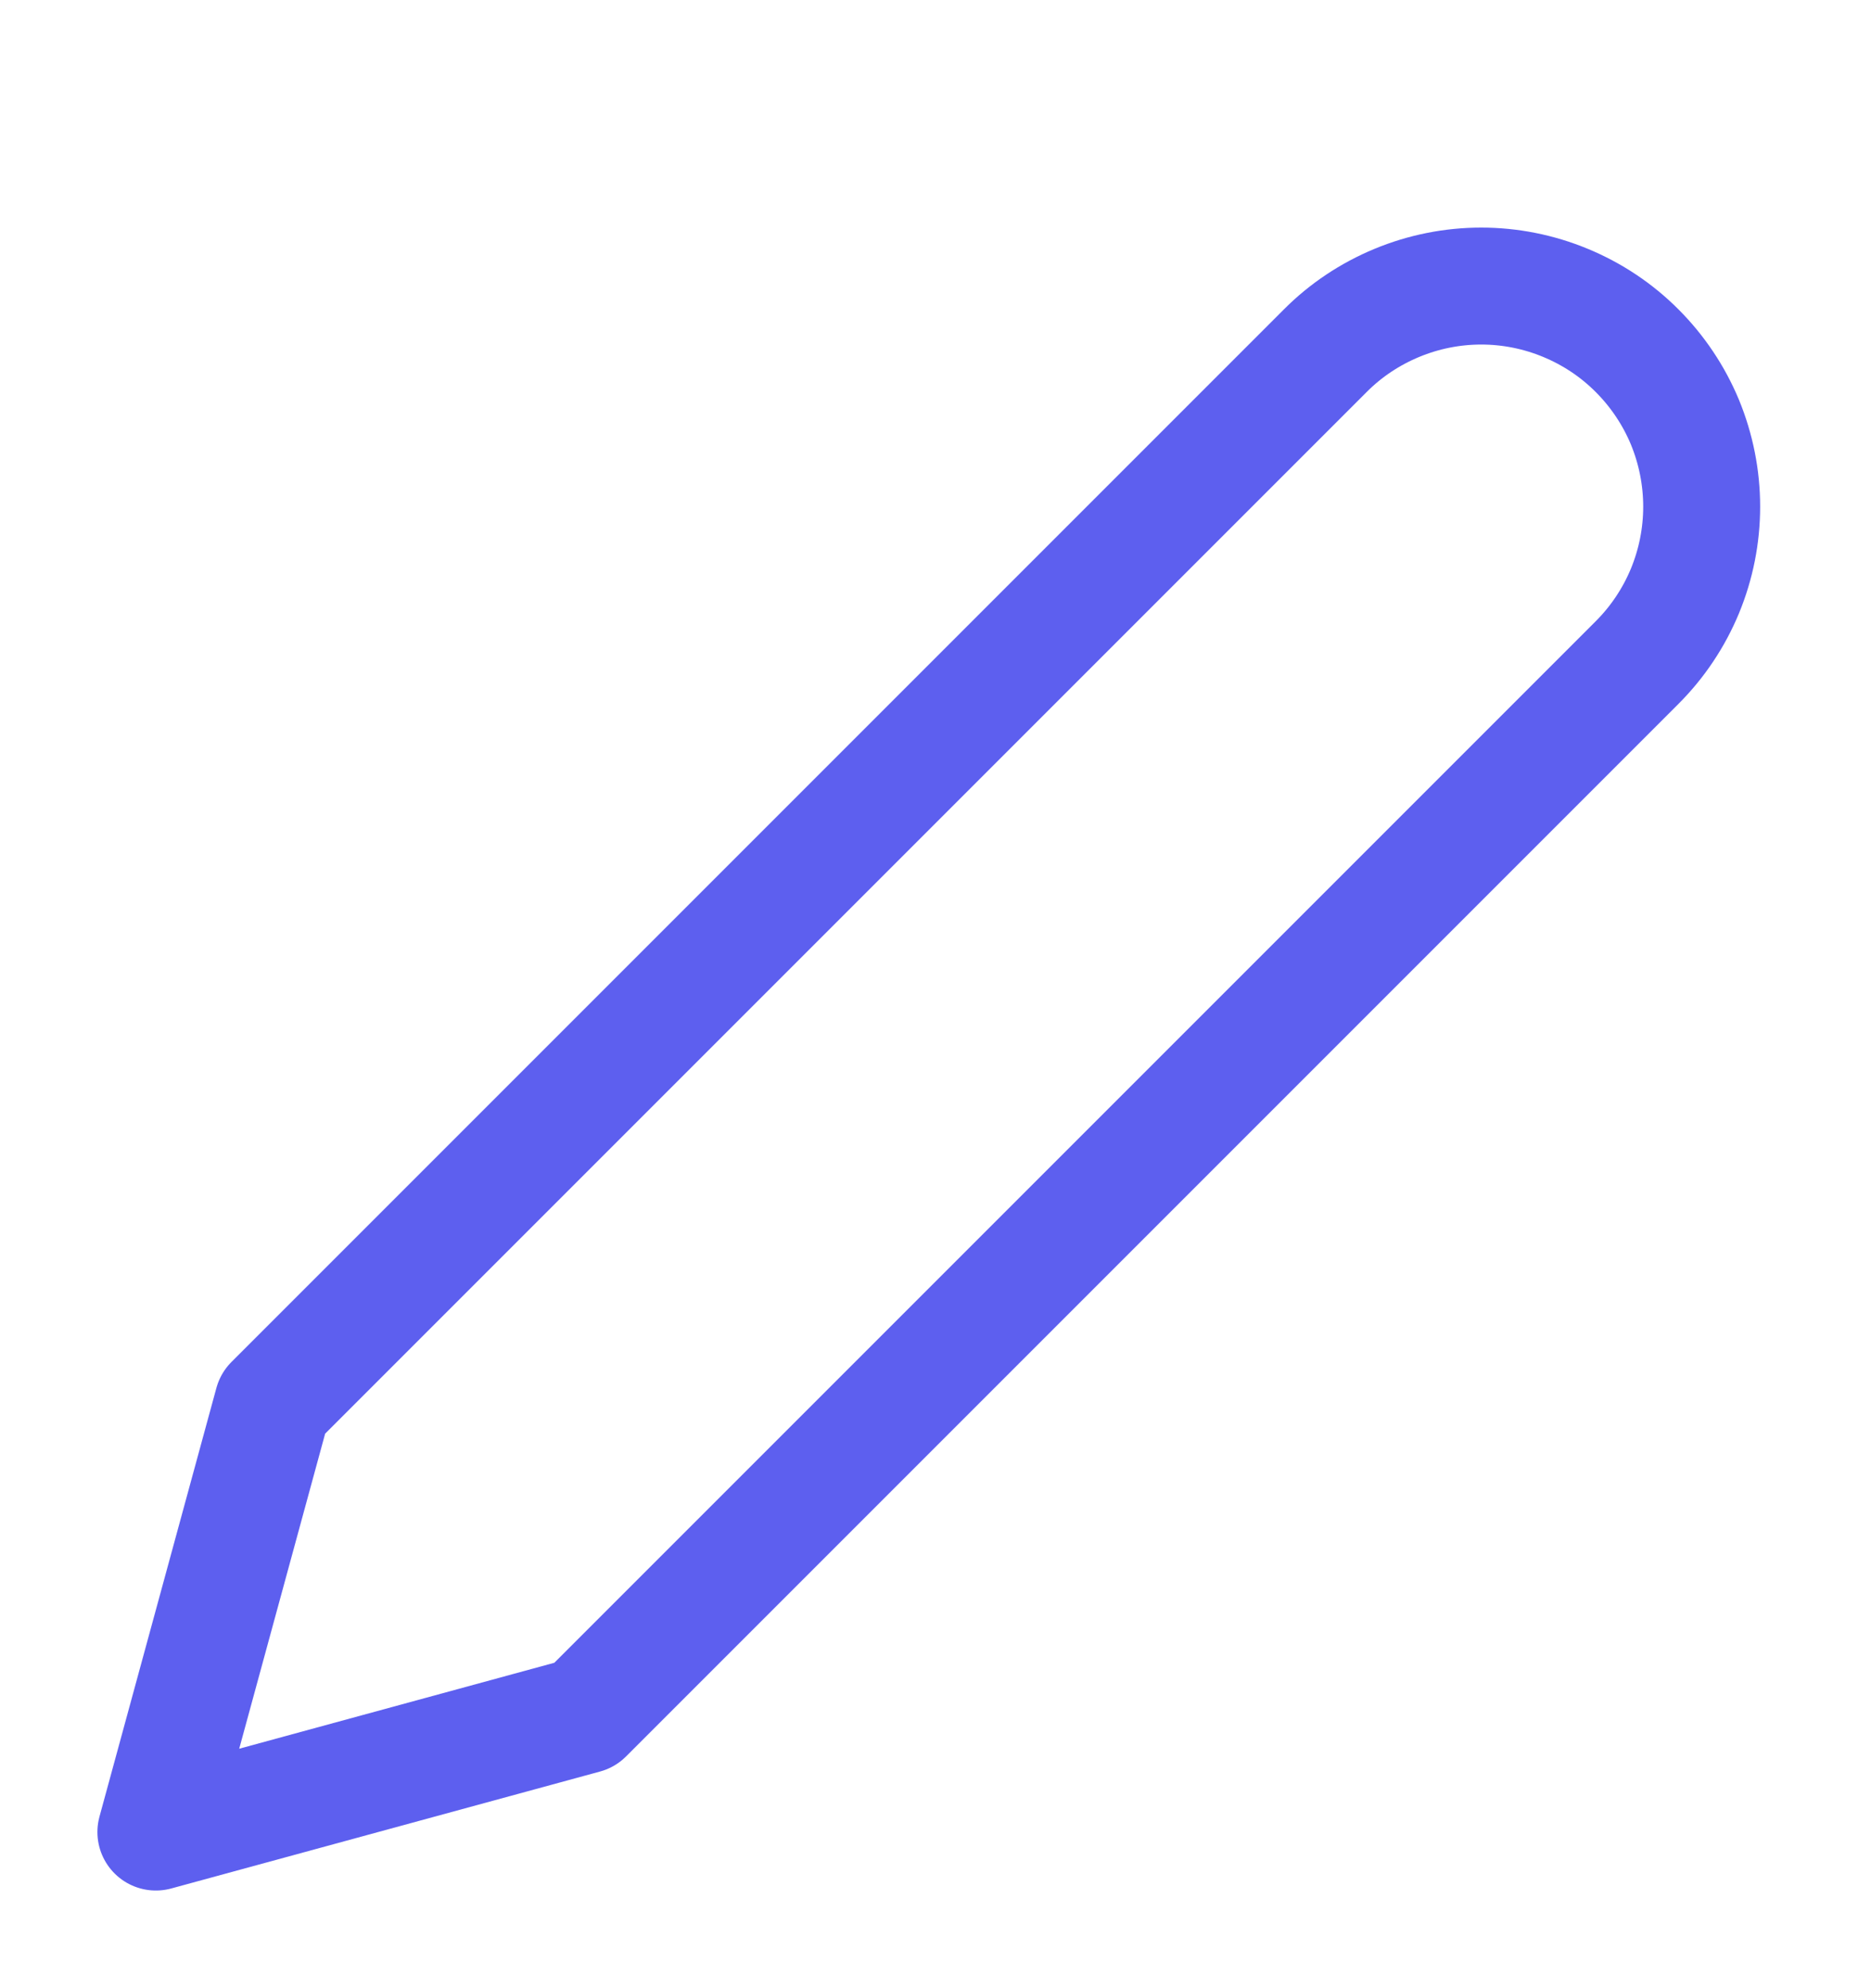 <svg width="16" height="17" viewBox="0 0 16 17" fill="none" xmlns="http://www.w3.org/2000/svg">
<g clip-path="url(#clip0_364:8386)">
<path d="M11.333 2.999C11.508 2.823 11.716 2.685 11.945 2.59C12.174 2.495 12.419 2.446 12.667 2.446C12.914 2.446 13.159 2.495 13.388 2.59C13.617 2.685 13.825 2.823 14 2.999C14.175 3.174 14.314 3.382 14.409 3.61C14.503 3.839 14.552 4.084 14.552 4.332C14.552 4.58 14.503 4.825 14.409 5.053C14.314 5.282 14.175 5.49 14 5.665L5 14.665L1.333 15.665L2.333 11.999L11.333 2.999Z" stroke="#5D5FEF" stroke-linecap="round" stroke-linejoin="round"/>
</g>
<defs>
<clipPath id="clip0_364:8386">
<rect width="16" height="16" fill="white" transform="translate(0 0.999)"/>
</clipPath>
</defs>
</svg>
